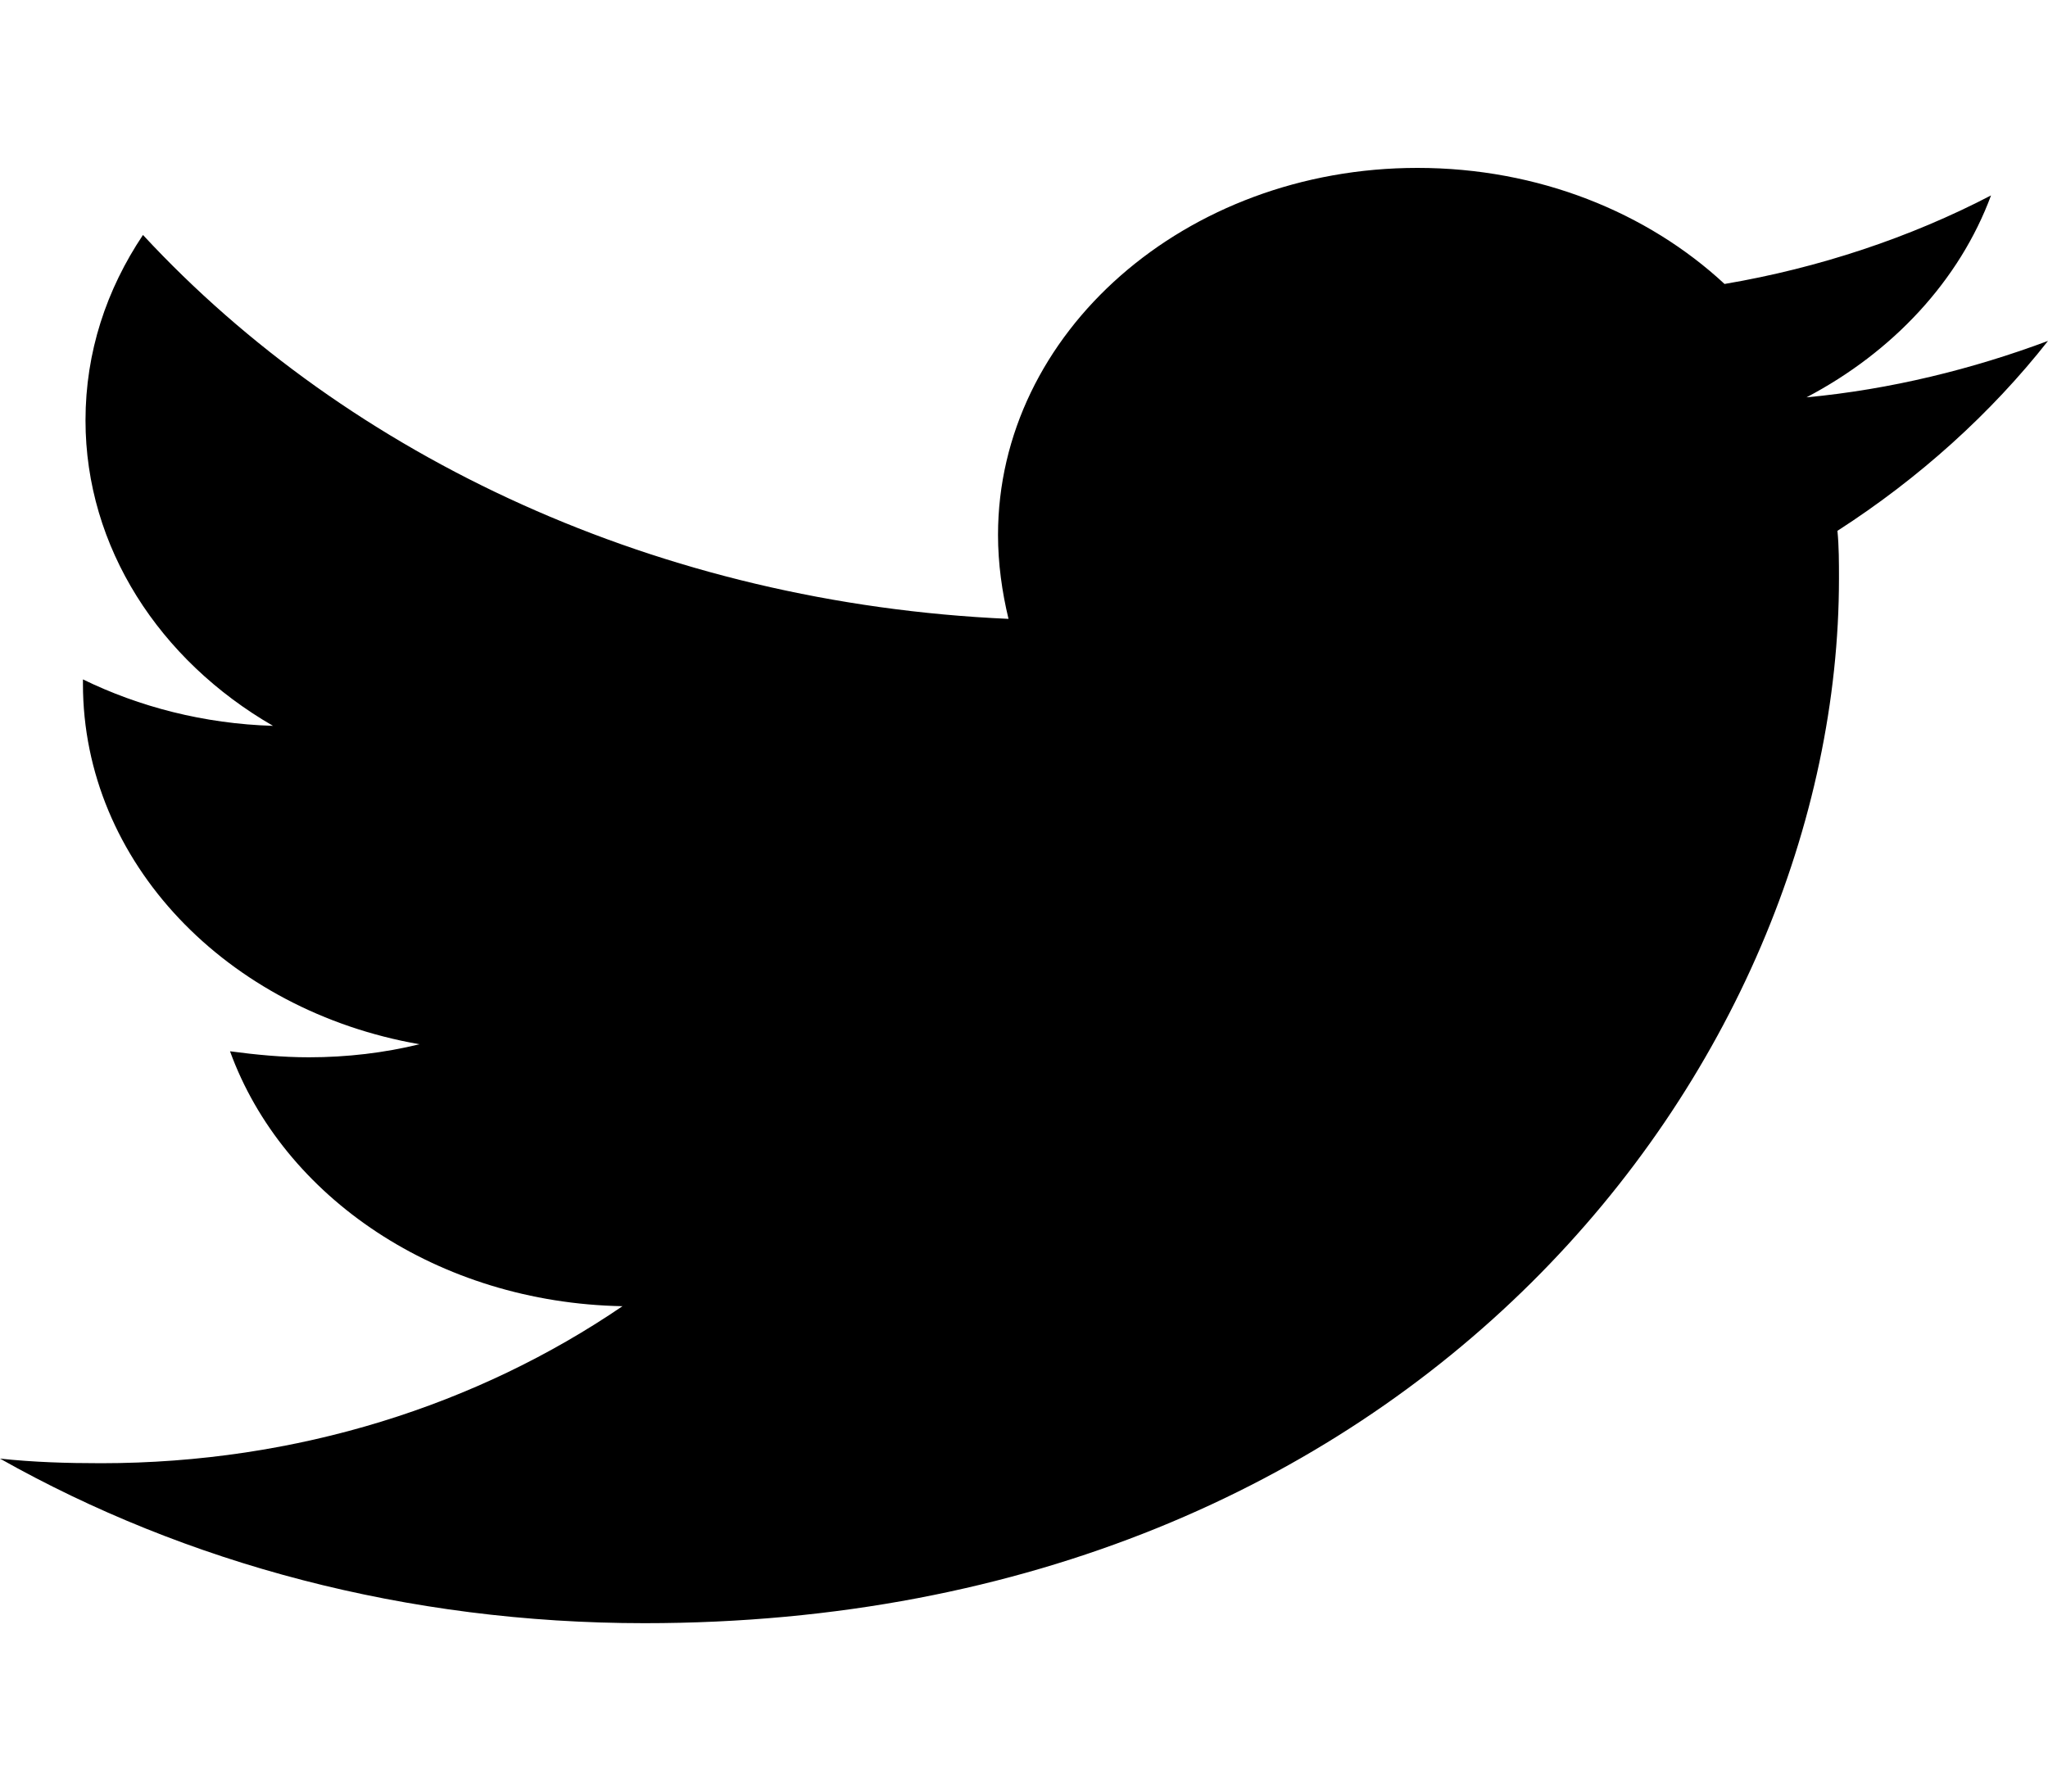 <?xml version="1.0" encoding="UTF-8"?>
<svg xmlns="http://www.w3.org/2000/svg" xmlns:xlink="http://www.w3.org/1999/xlink" width="16px" height="14px" viewBox="0 0 16 14" version="1.1">
<g id="surface1">
<path style=" stroke:none;fill-rule:nonzero;fill:rgb(0%,0%,0%);fill-opacity:1;" d="M 14.355 4.148 C 14.367 4.27 14.367 4.398 14.367 4.52 C 14.367 8.312 11.066 12.684 5.035 12.684 C 3.176 12.684 1.449 12.215 0 11.398 C 0.262 11.426 0.52 11.434 0.789 11.434 C 2.324 11.434 3.734 10.977 4.863 10.207 C 3.422 10.18 2.211 9.355 1.797 8.215 C 2 8.242 2.203 8.262 2.414 8.262 C 2.711 8.262 3.004 8.227 3.277 8.16 C 1.773 7.898 0.648 6.738 0.648 5.344 L 0.648 5.309 C 1.086 5.523 1.594 5.656 2.133 5.672 C 1.246 5.16 0.668 4.277 0.668 3.285 C 0.668 2.75 0.832 2.262 1.117 1.836 C 2.73 3.578 5.156 4.715 7.879 4.836 C 7.828 4.625 7.797 4.402 7.797 4.18 C 7.797 2.602 9.258 1.312 11.074 1.312 C 12.02 1.312 12.871 1.66 13.473 2.219 C 14.211 2.094 14.926 1.855 15.555 1.527 C 15.309 2.191 14.789 2.75 14.113 3.105 C 14.773 3.043 15.414 2.883 16 2.664 C 15.555 3.23 14.992 3.738 14.355 4.148 Z M 14.355 4.148 "/>
</g>
</svg>
